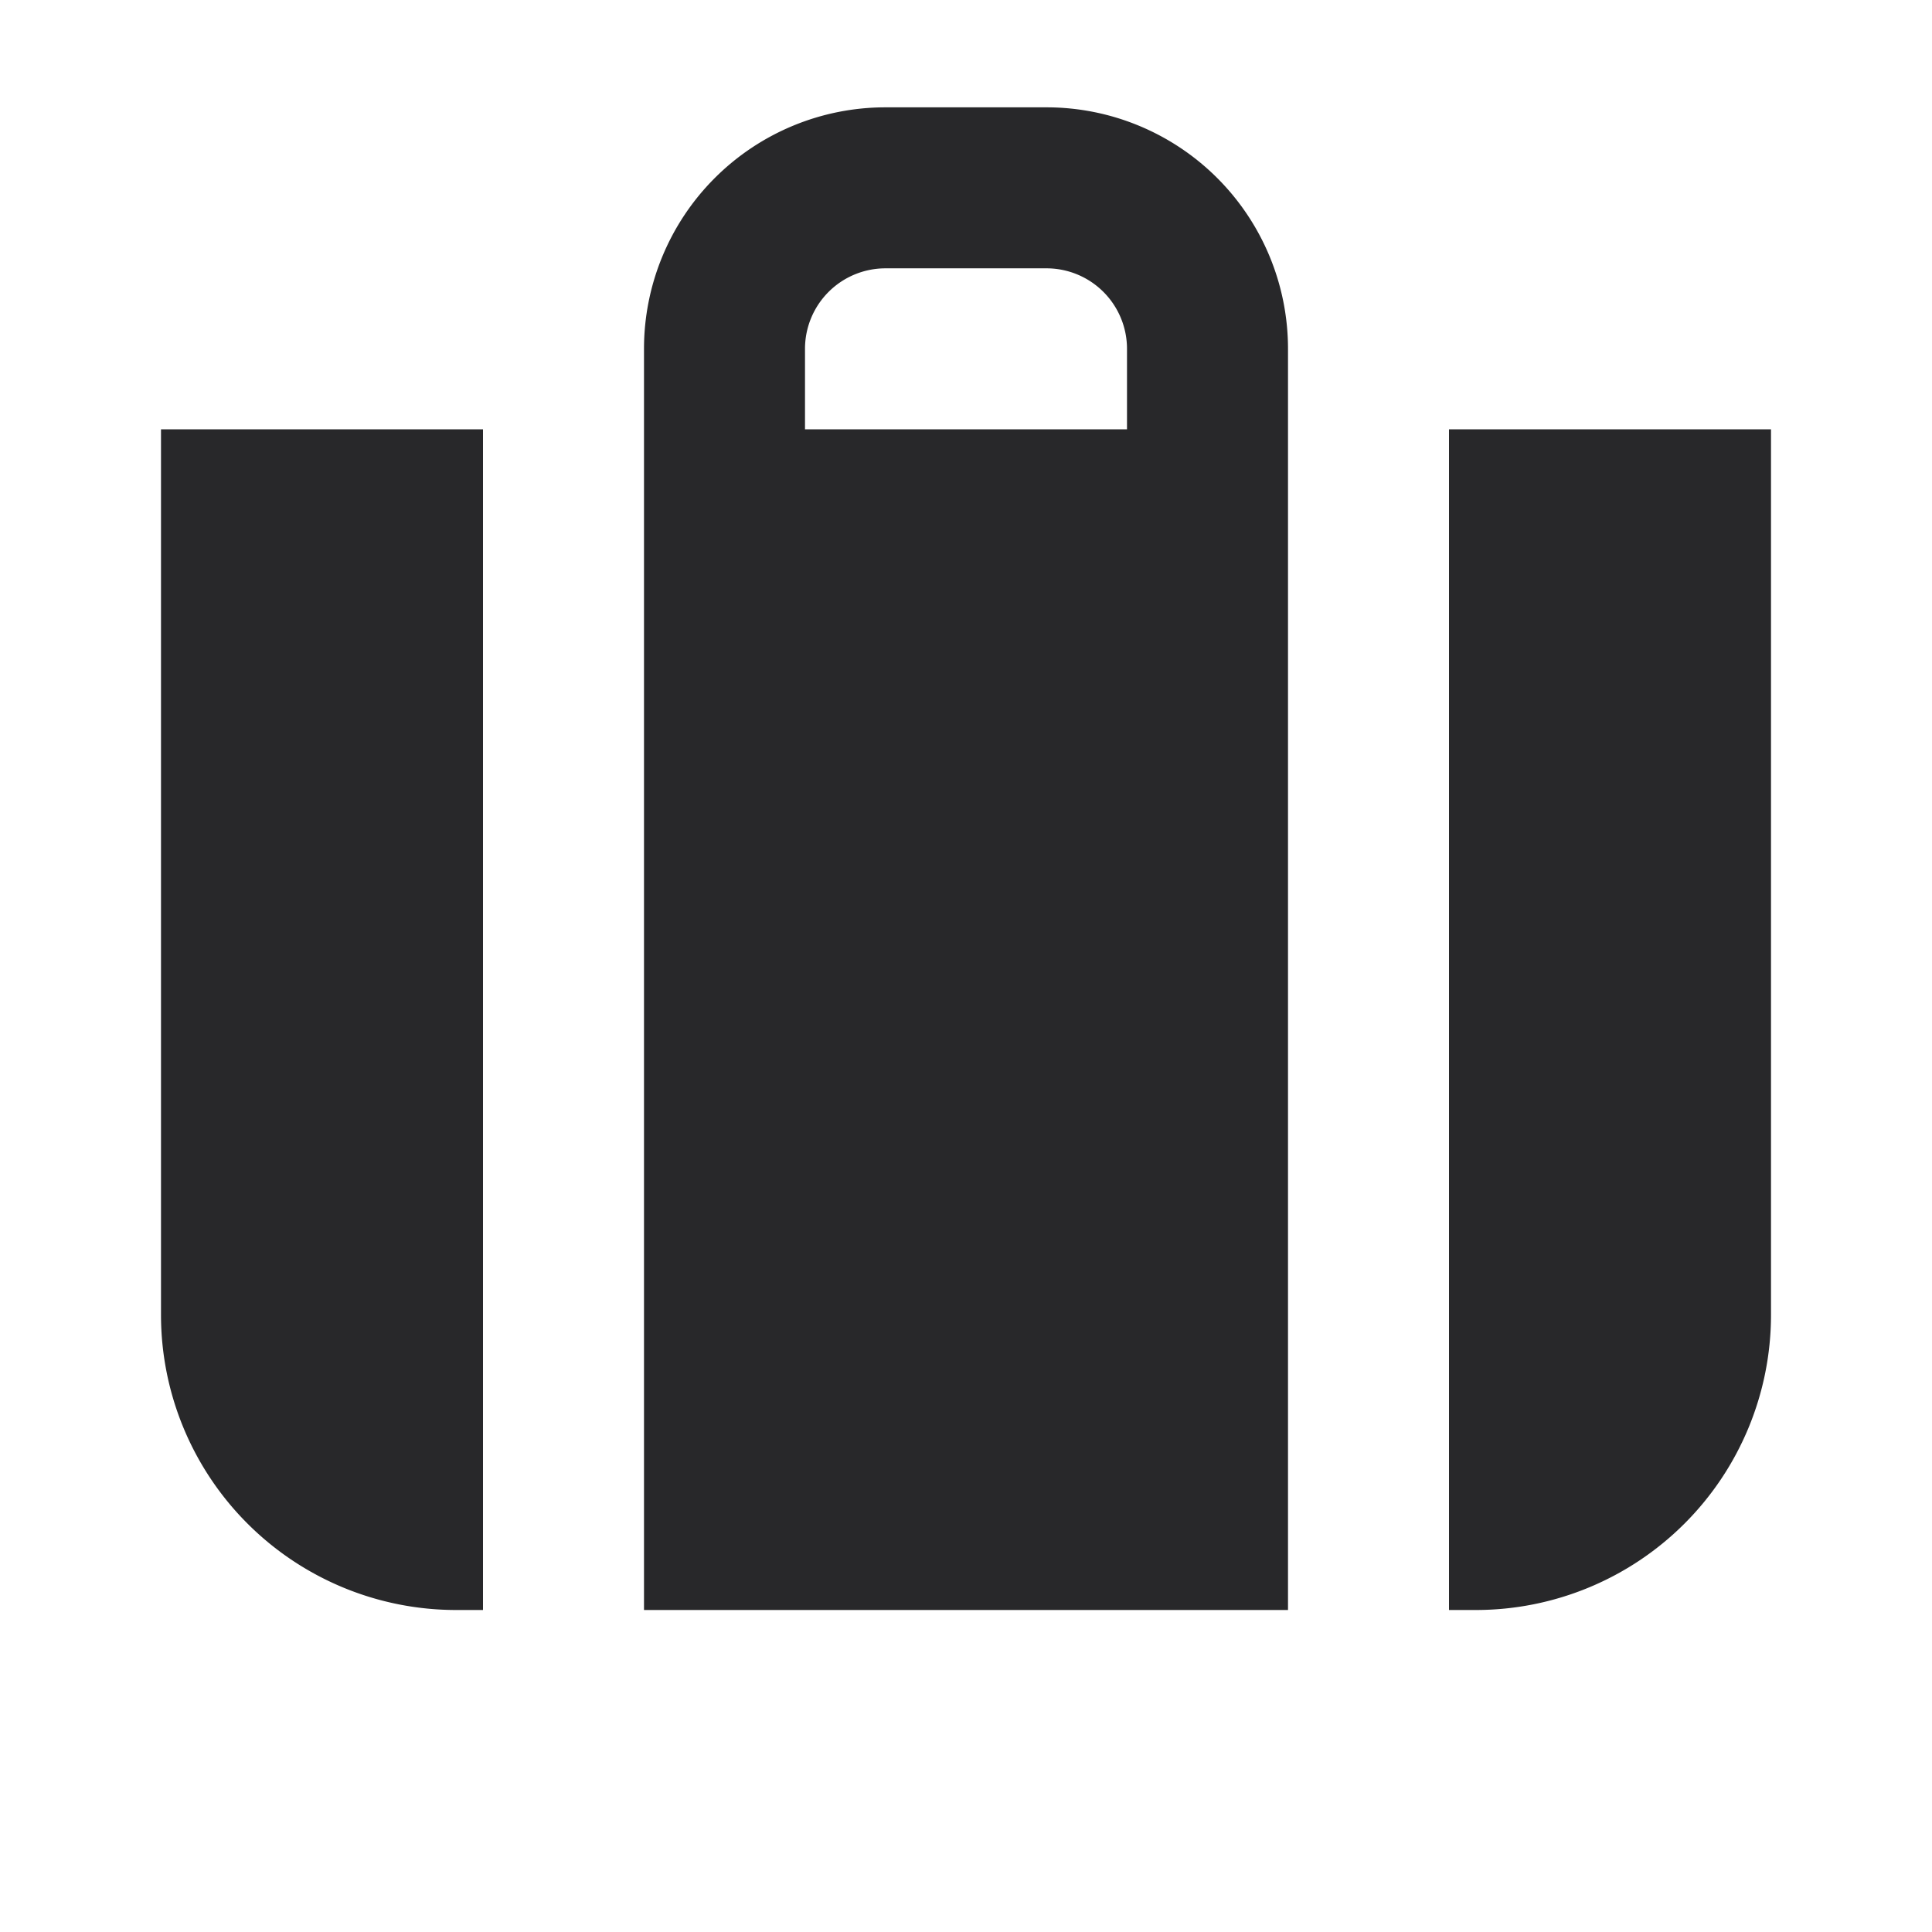 <svg xmlns="http://www.w3.org/2000/svg" style="color: transparent; fill: #28282A;" viewBox="0 0 18 18"><path clip-rule="evenodd" d="M12 3.25V15H6V3.25A2.25 2.25 0 018.25 1h1.5A2.25 2.25 0 0112 3.25zM10.5 4v-.75a.75.75 0 00-.75-.75h-1.5a.75.75 0 00-.75.75V4h3zm-6 0h-3v8.25A2.75 2.75 0 004.25 15h.25V4zm9.25 11h-.25V4h3v8.25A2.75 2.75 0 0113.75 15z" fill-rule="evenodd"></path></svg>
